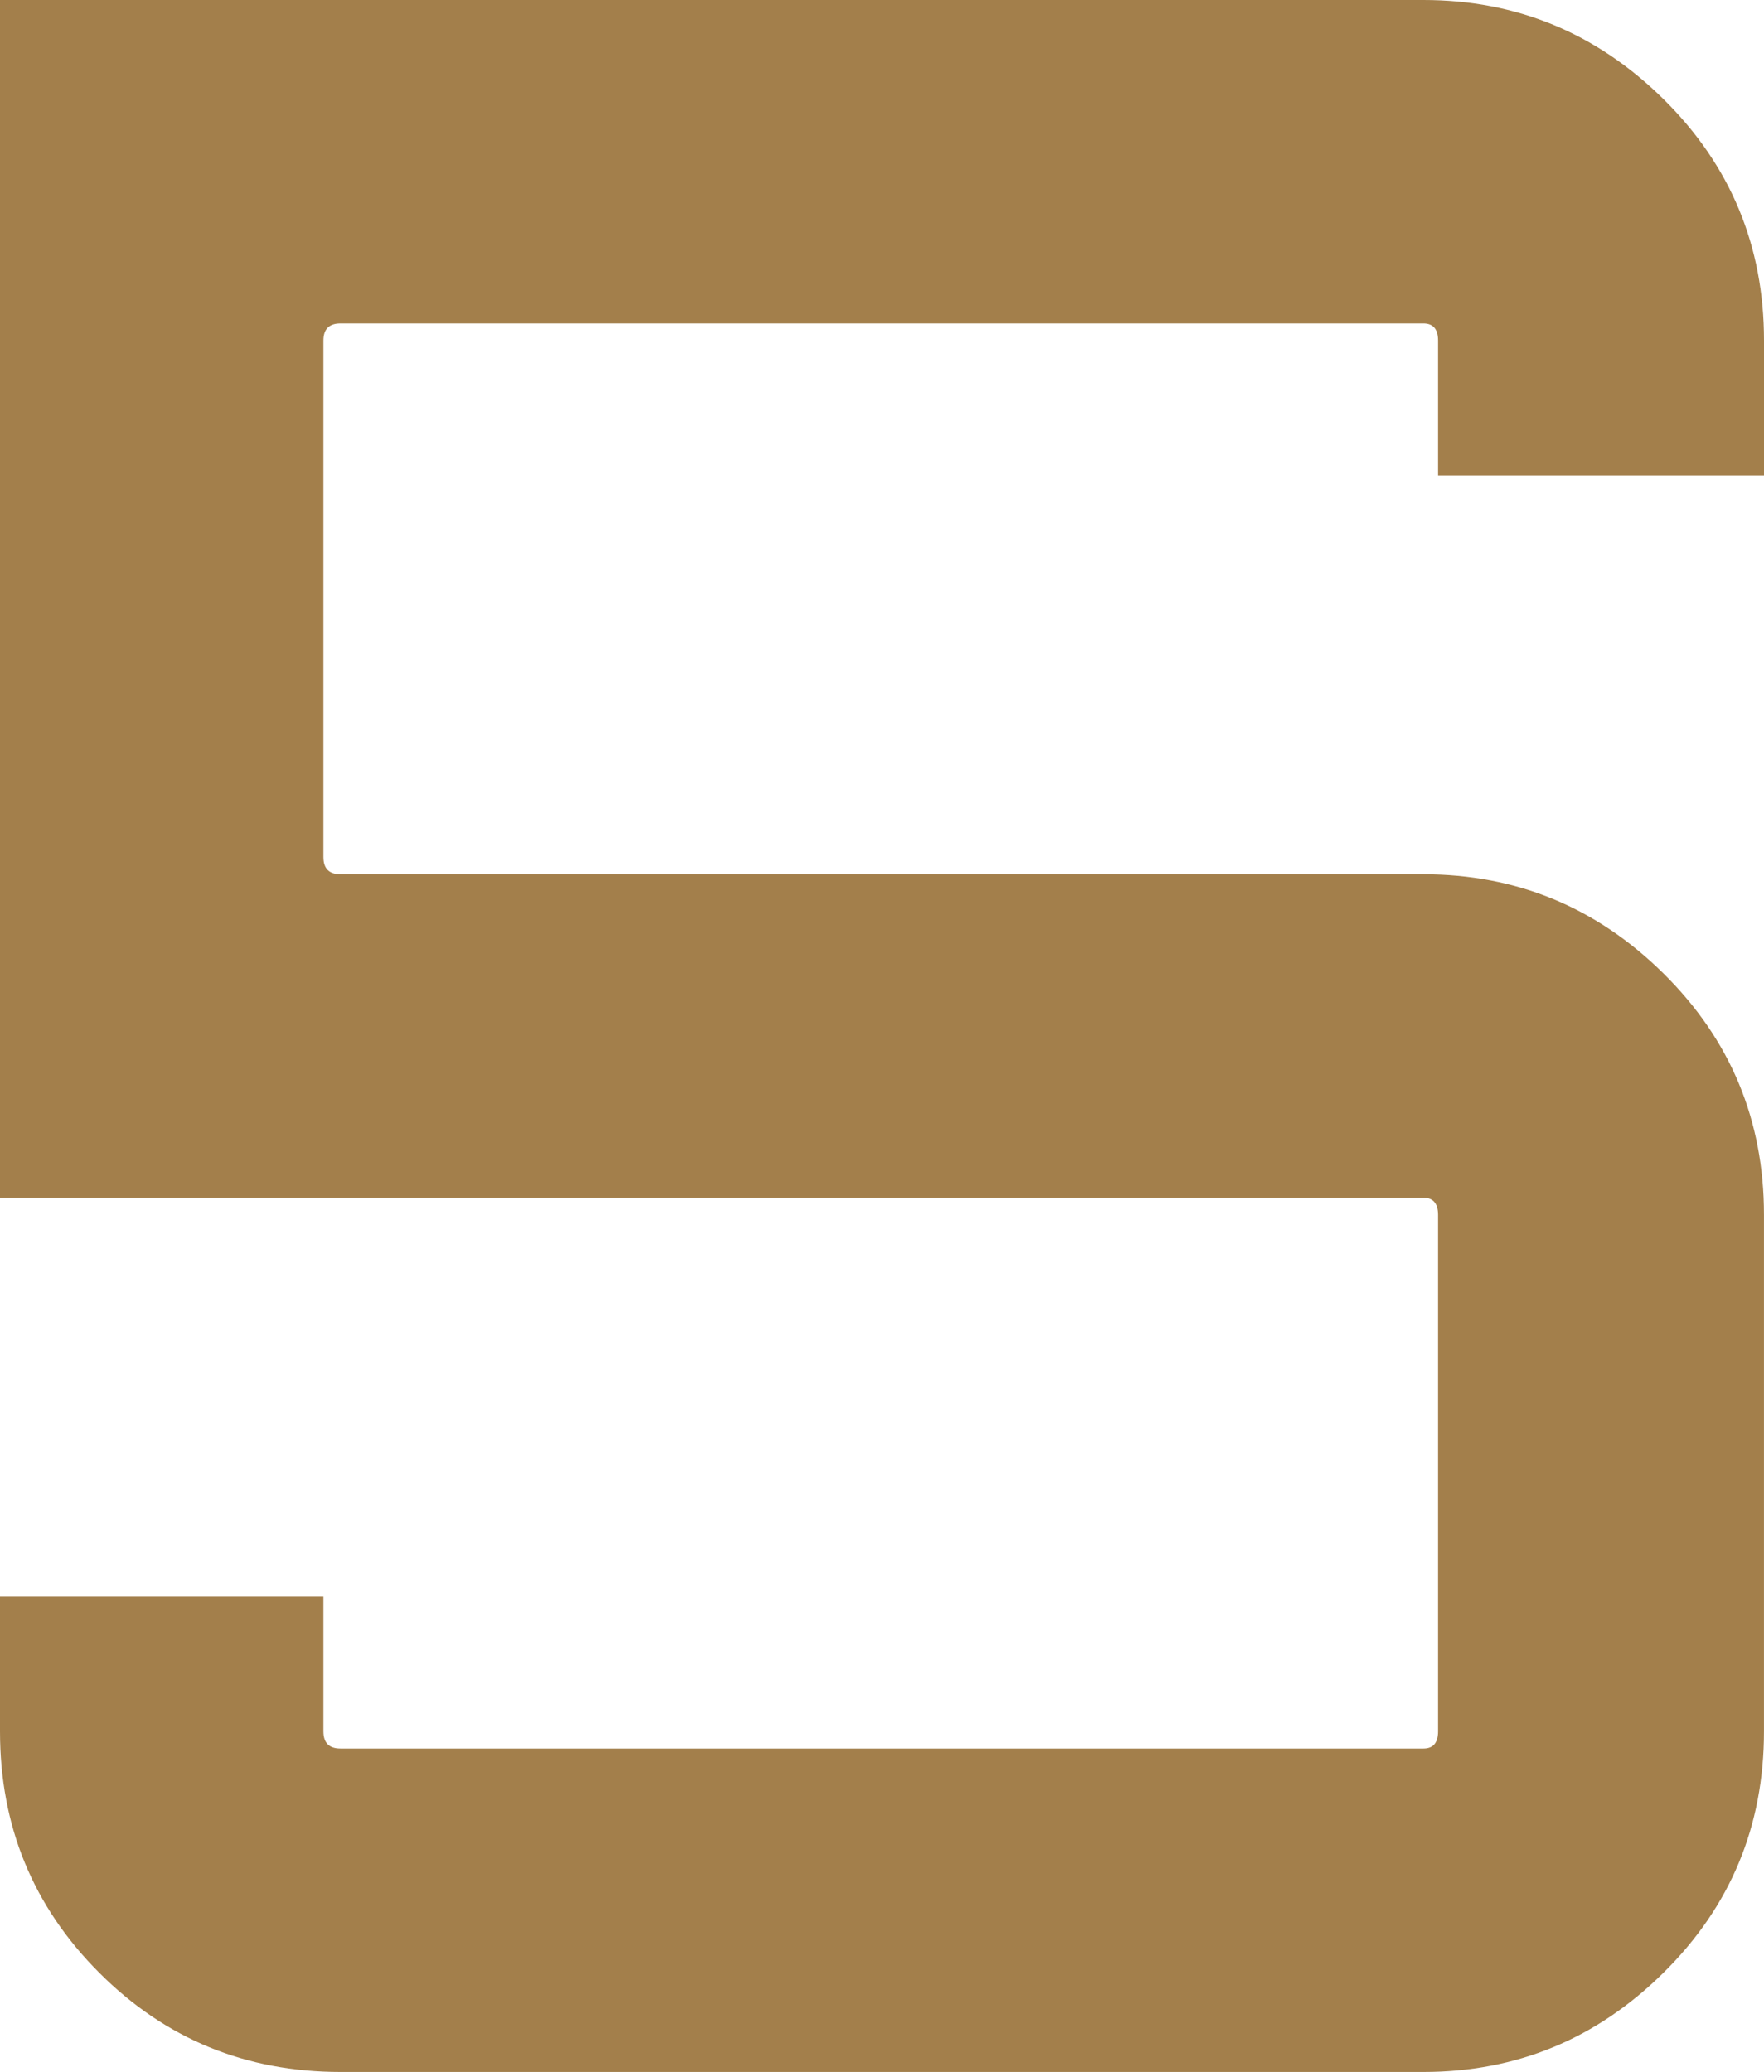 <svg version="1.1" id="图层_1" x="0px" y="0px" width="54.554px" height="64.067px" viewBox="0 0 54.554 64.067" enable-background="new 0 0 54.554 64.067" xml:space="preserve" xmlns="http://www.w3.org/2000/svg" xmlns:xlink="http://www.w3.org/1999/xlink" xmlns:xml="http://www.w3.org/XML/1998/namespace">
  <path fill="#A37F4B" d="M54.554,14.699V10.53c0-2.929-1.036-5.417-3.107-7.463C49.375,1.022,46.901,0,44.021,0H0v37.035h44.021
	c0.303,0,0.454,0.178,0.454,0.53v15.97c0,0.355-0.151,0.531-0.454,0.531h-33.49c-0.353,0-0.529-0.176-0.529-0.531v-4.166H0v4.166
	c0,2.931,1.023,5.417,3.068,7.463c2.046,2.047,4.533,3.069,7.463,3.069h33.49c2.88,0,5.354-1.022,7.425-3.069
	c2.071-2.046,3.107-4.532,3.107-7.463v-15.97c0-2.93-1.036-5.417-3.107-7.464c-2.071-2.046-4.545-3.068-7.425-3.068h-33.49
	c-0.353,0-0.529-0.177-0.529-0.531V10.53c0-0.352,0.177-0.529,0.529-0.529h33.49c0.303,0,0.454,0.178,0.454,0.529v4.169H54.554z" class="color c1"/>
</svg>